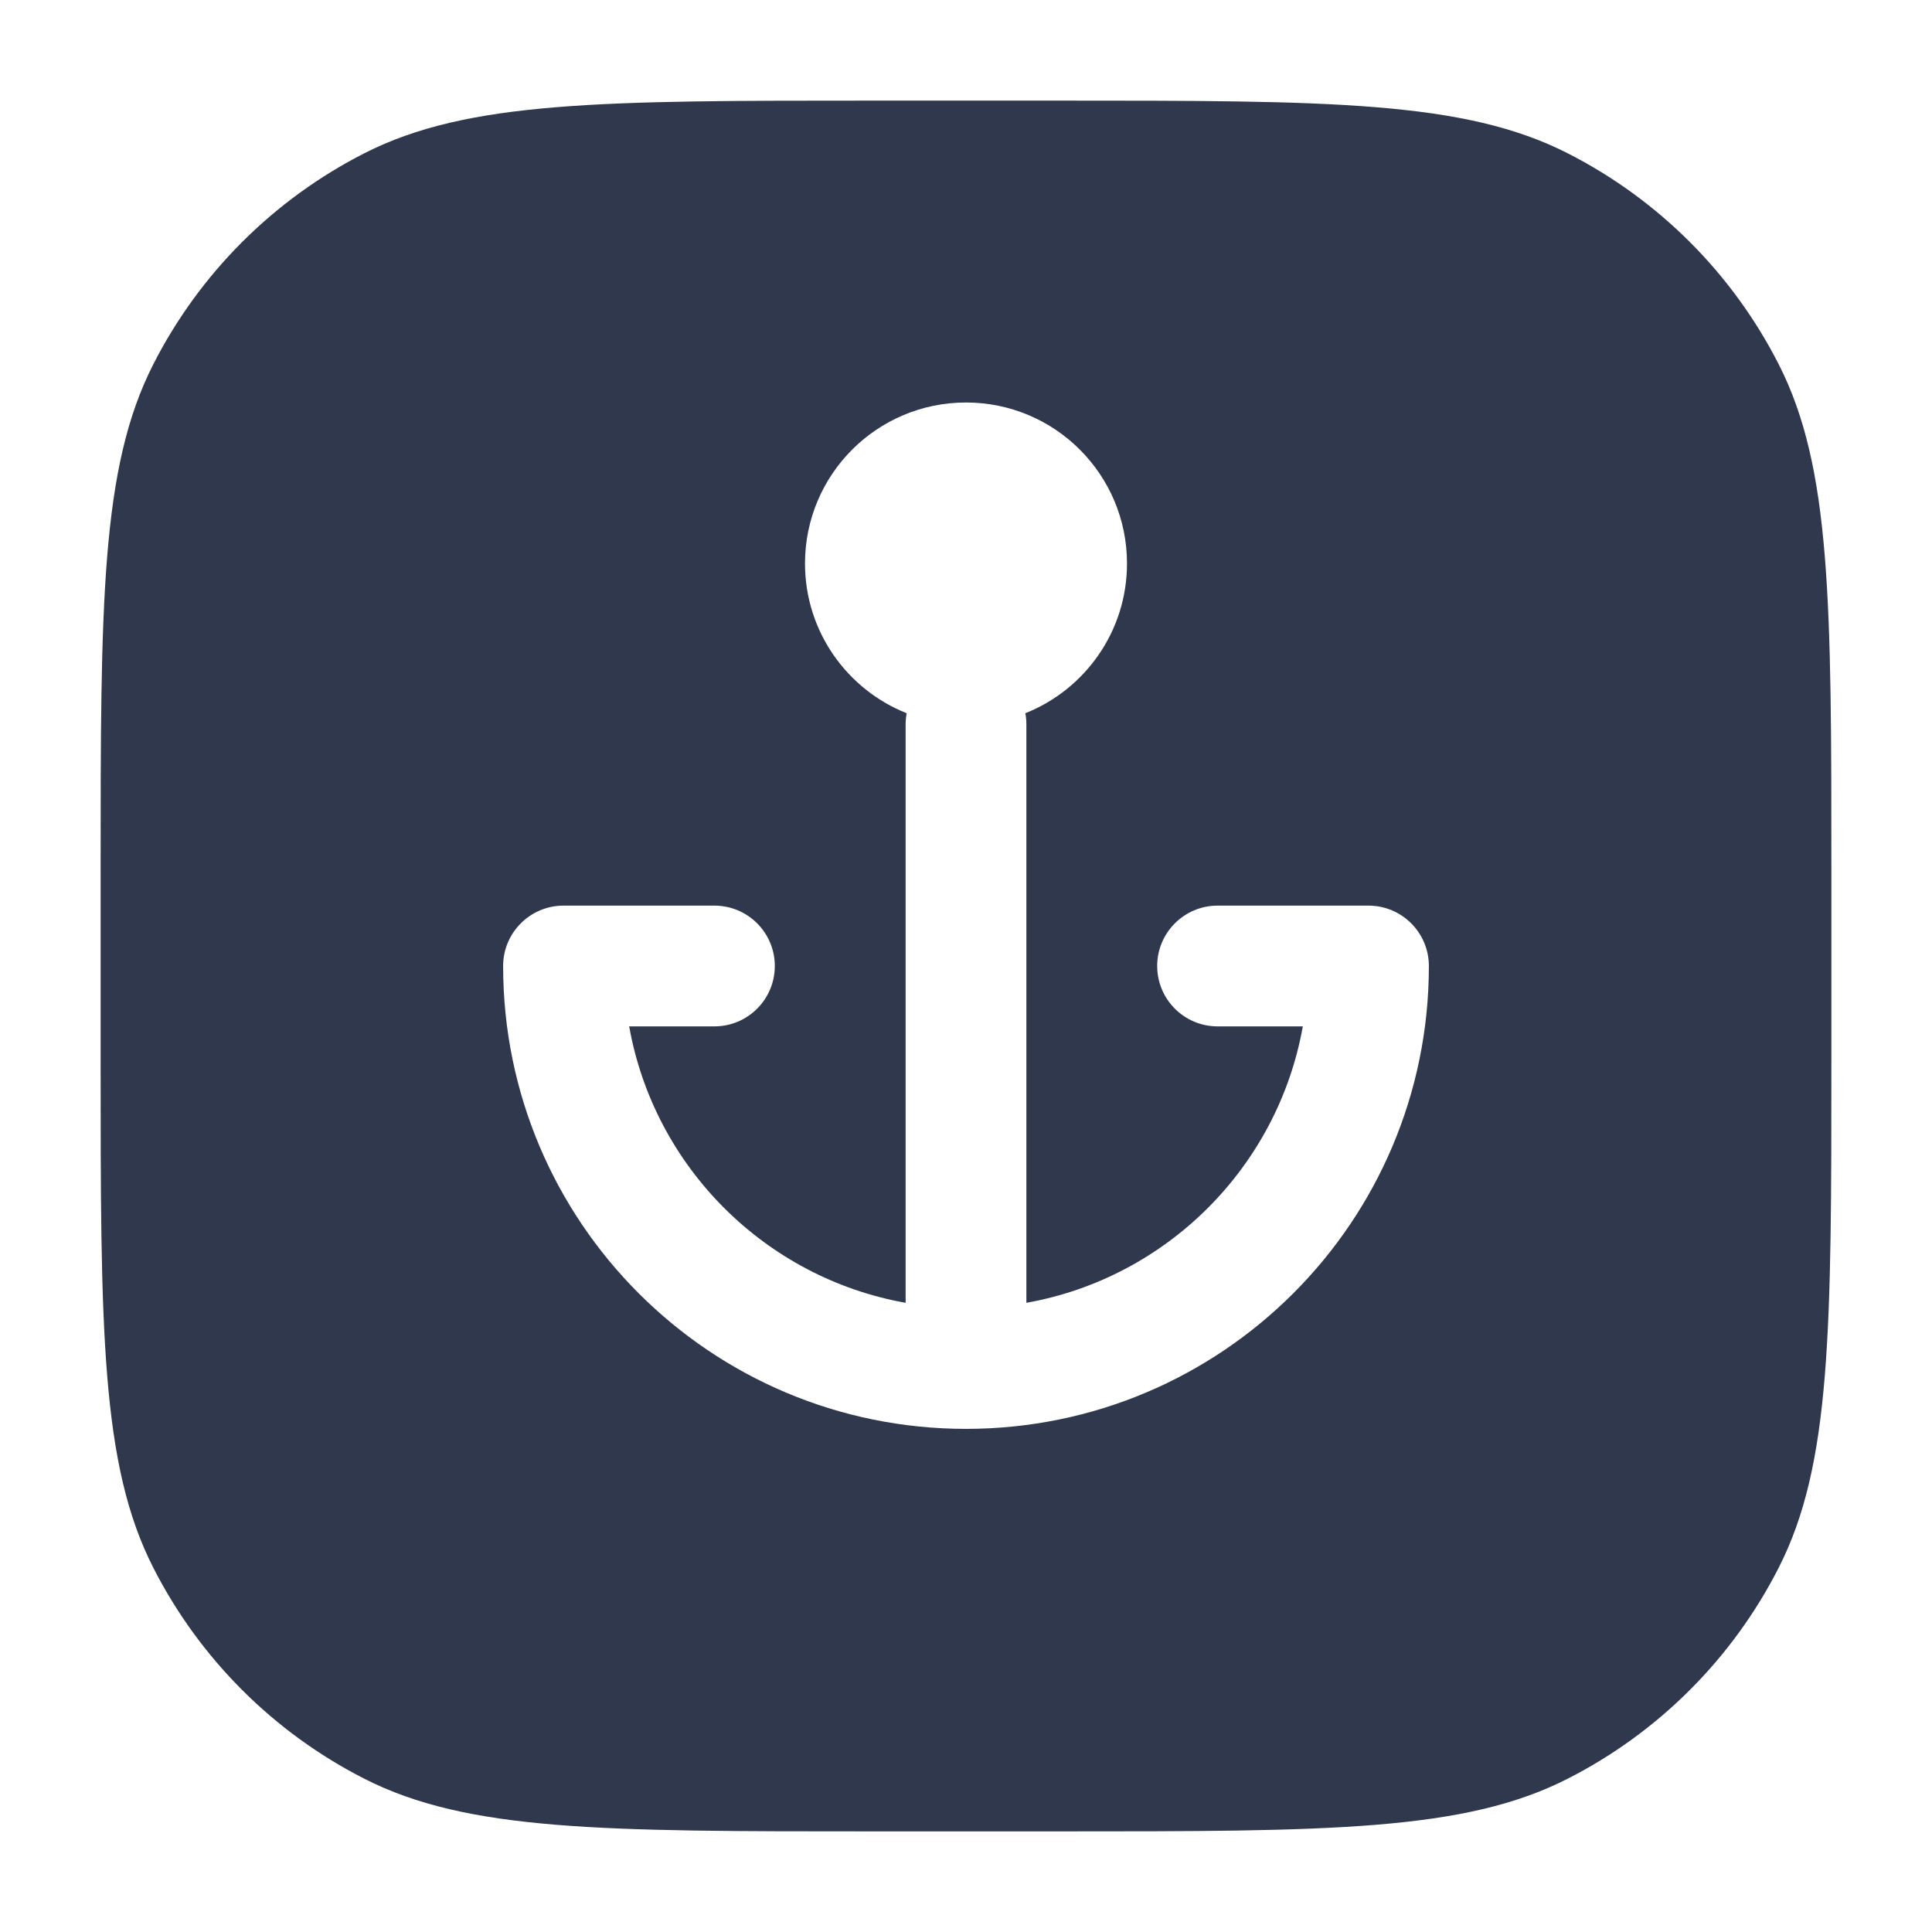 <svg width="24" height="24" viewBox="0 0 24 24" fill="none" xmlns="http://www.w3.org/2000/svg">
<path fill-rule="evenodd" clip-rule="evenodd" d="M10.85 1.25C7.49 1.25 5.81 1.25 4.526 1.904C3.397 2.479 2.479 3.397 1.904 4.526C1.25 5.81 1.25 7.49 1.25 10.85L1.25 13.15C1.25 16.51 1.25 18.191 1.904 19.474C2.479 20.603 3.397 21.521 4.526 22.096C5.81 22.75 7.49 22.75 10.85 22.75L13.15 22.75C16.51 22.75 18.191 22.75 19.474 22.096C20.603 21.521 21.521 20.603 22.096 19.474C22.75 18.191 22.75 16.51 22.75 13.15L22.75 10.85C22.75 7.49 22.75 5.81 22.096 4.526C21.521 3.397 20.603 2.479 19.474 1.904C18.191 1.25 16.51 1.25 13.15 1.25L10.85 1.25ZM10 7C10 5.895 10.895 5 12 5C13.105 5 14 5.895 14 7C14 7.844 13.477 8.566 12.737 8.86C12.746 8.905 12.75 8.952 12.75 9L12.75 16.184C14.496 15.873 15.873 14.496 16.184 12.75L15.125 12.75C14.711 12.75 14.375 12.414 14.375 12C14.375 11.586 14.711 11.25 15.125 11.25L17 11.25C17.414 11.25 17.75 11.586 17.75 12C17.75 15.176 15.176 17.75 12 17.75C8.824 17.75 6.25 15.176 6.25 12C6.25 11.586 6.586 11.25 7 11.25L8.875 11.25C9.289 11.25 9.625 11.586 9.625 12C9.625 12.414 9.289 12.75 8.875 12.75L7.816 12.75C8.127 14.496 9.504 15.873 11.25 16.184L11.25 9C11.25 8.952 11.255 8.905 11.263 8.86C10.523 8.566 10 7.844 10 7Z" fill="#2F384C"/>
</svg>
